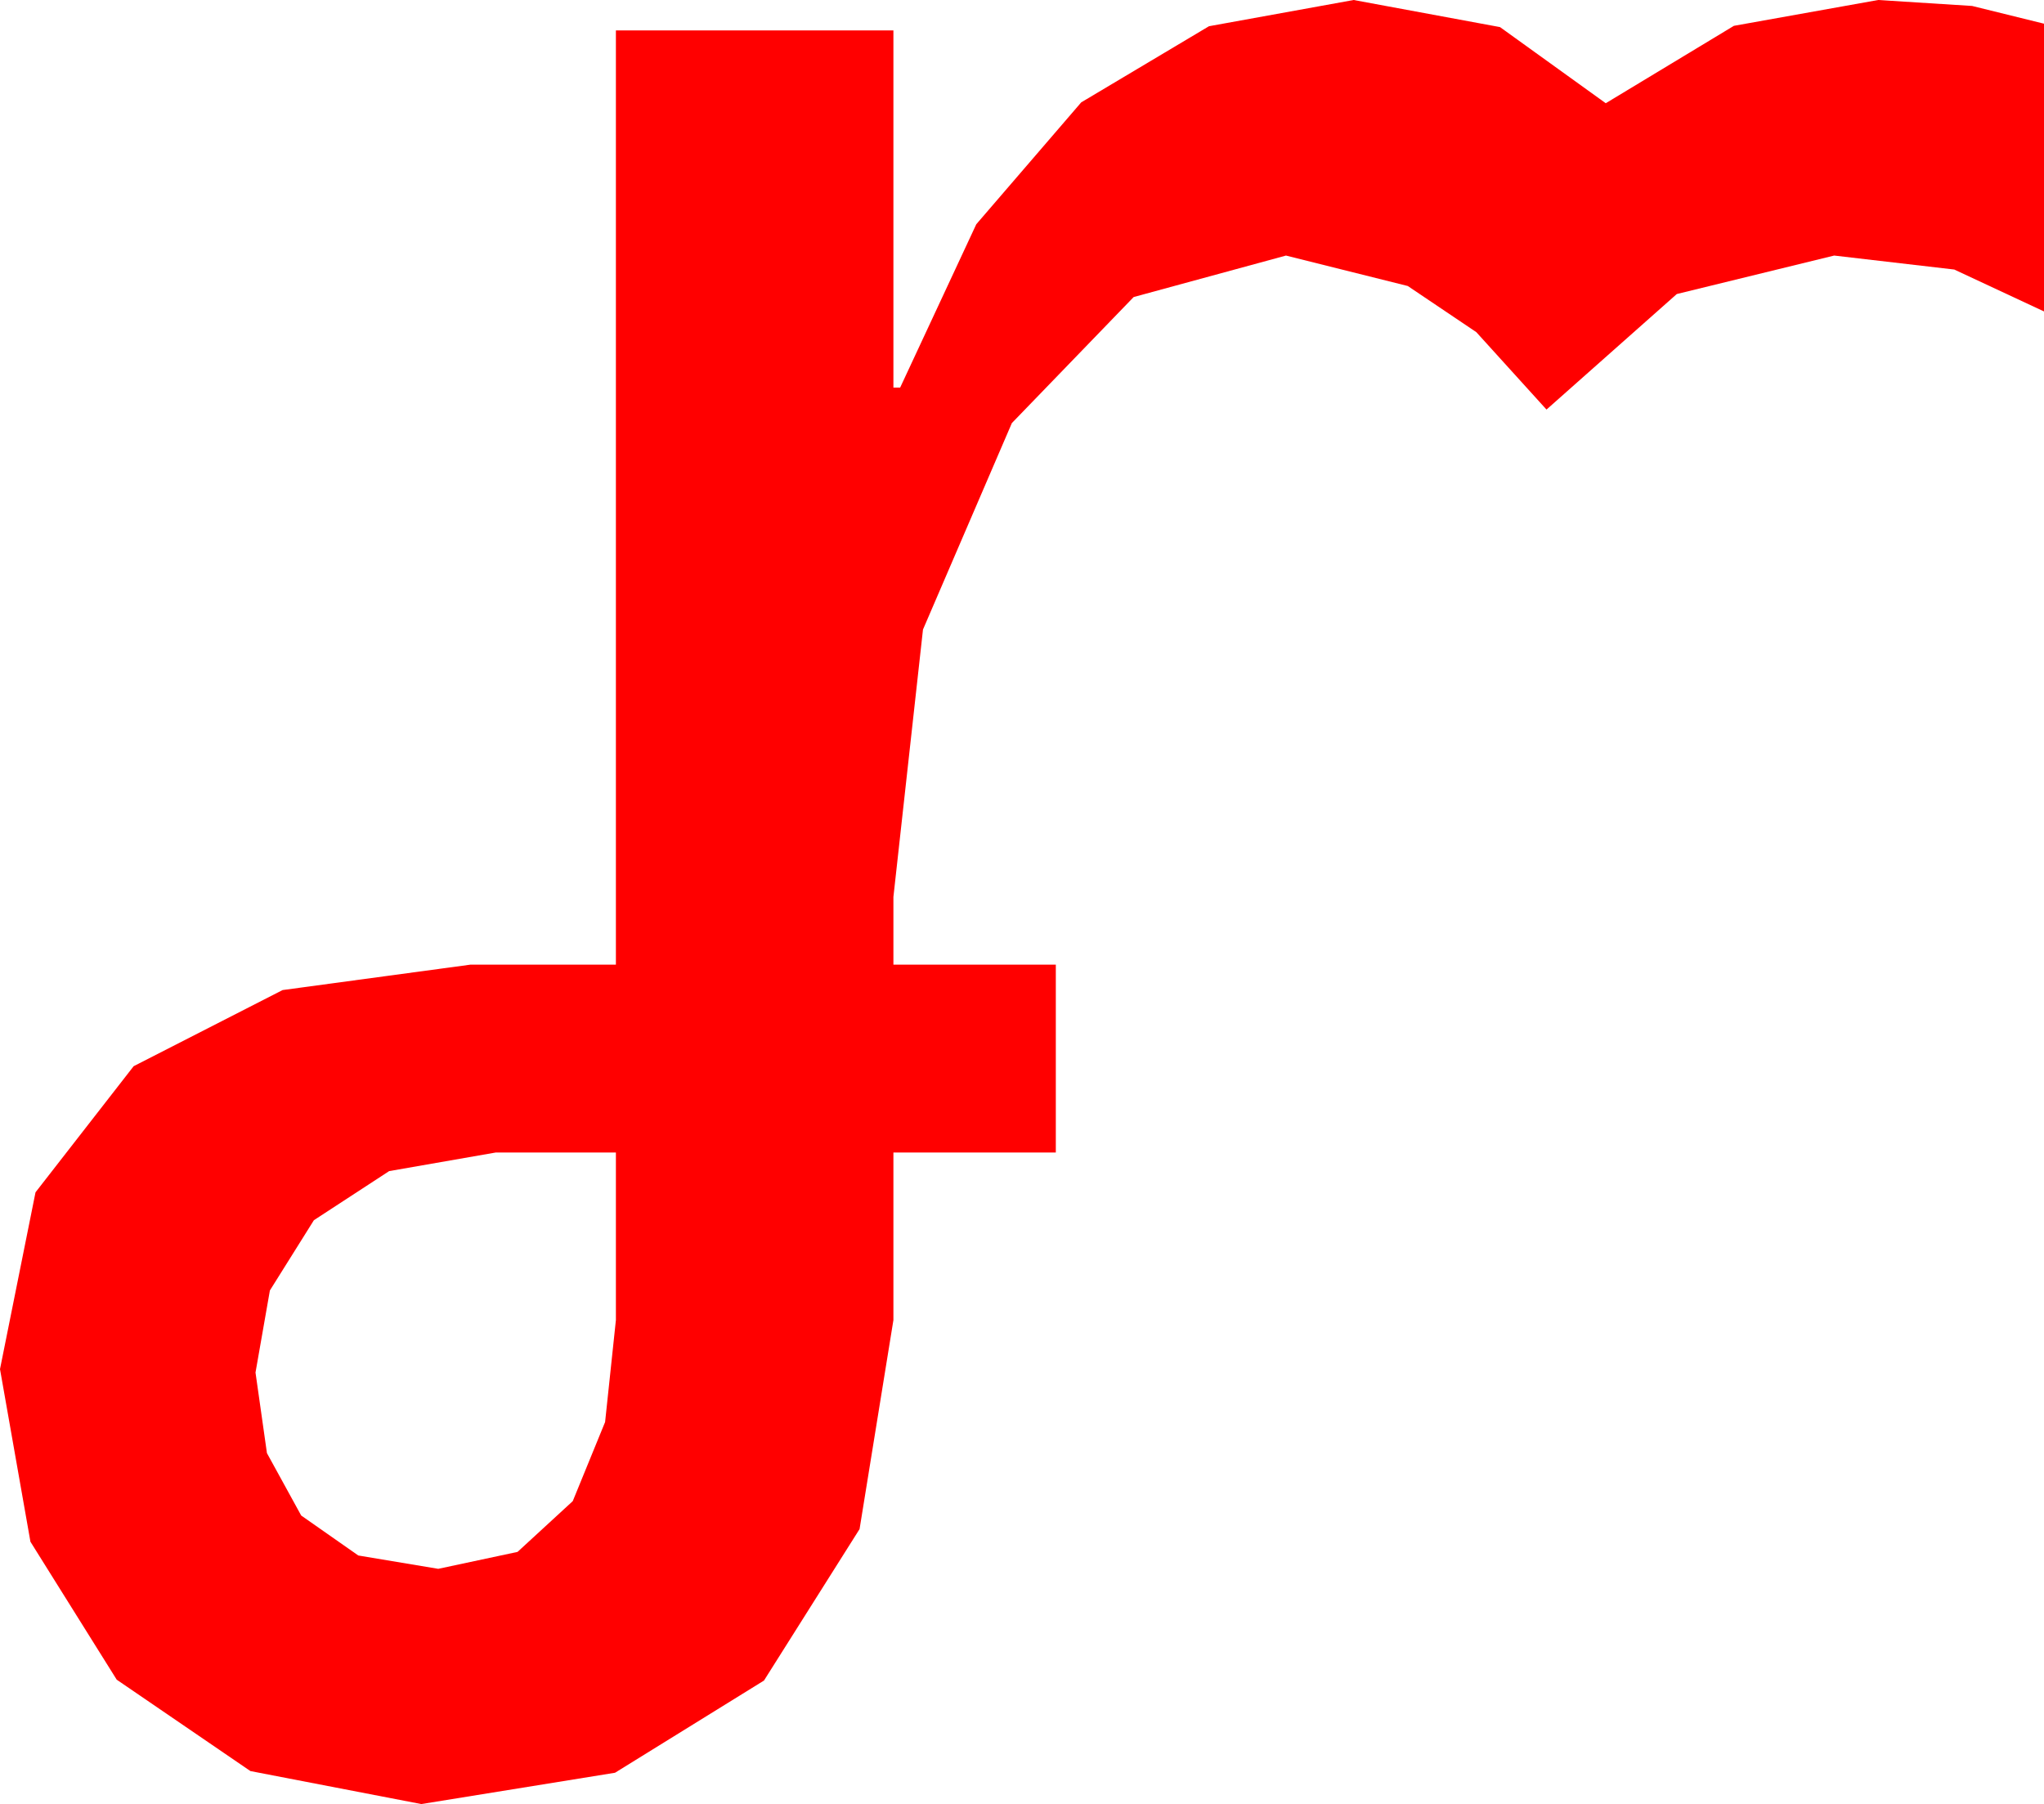 <?xml version="1.0" encoding="utf-8"?>
<!DOCTYPE svg PUBLIC "-//W3C//DTD SVG 1.1//EN" "http://www.w3.org/Graphics/SVG/1.1/DTD/svg11.dtd">
<svg width="35.391" height="31.23" xmlns="http://www.w3.org/2000/svg" xmlns:xlink="http://www.w3.org/1999/xlink" xmlns:xml="http://www.w3.org/XML/1998/namespace" version="1.1">
  <g>
    <g>
      <path style="fill:#FF0000;fill-opacity:1" d="M8.584,19.951L6.738,20.273 5.435,21.123 4.673,22.339 4.424,23.76 4.622,25.155 5.215,26.235 6.204,26.927 7.588,27.158 8.961,26.865 9.917,25.986 10.477,24.617 10.664,22.852 10.664,19.951 8.584,19.951z M23.438,0L25.972,0.469 27.803,1.787 30.022,0.447 32.52,0 34.146,0.103 35.391,0.41 35.391,5.391 33.838,4.666 31.758,4.424 29.033,5.09 26.777,7.09 25.562,5.75 24.375,4.951 22.266,4.424 19.629,5.142 17.52,7.324 15.981,10.898 15.469,15.527 15.469,16.699 18.281,16.699 18.281,19.951 15.469,19.951 15.469,22.852 14.883,26.47 13.228,29.092 10.649,30.688 7.295,31.23 4.336,30.659 2.021,29.077 0.527,26.689 0,23.701 0.615,20.64 2.314,18.457 4.893,17.139 8.145,16.699 10.664,16.699 10.664,0.527 15.469,0.527 15.469,6.709 15.586,6.709 16.904,3.882 18.721,1.772 20.933,0.454 23.438,0z" />
    </g>
  </g>
</svg>